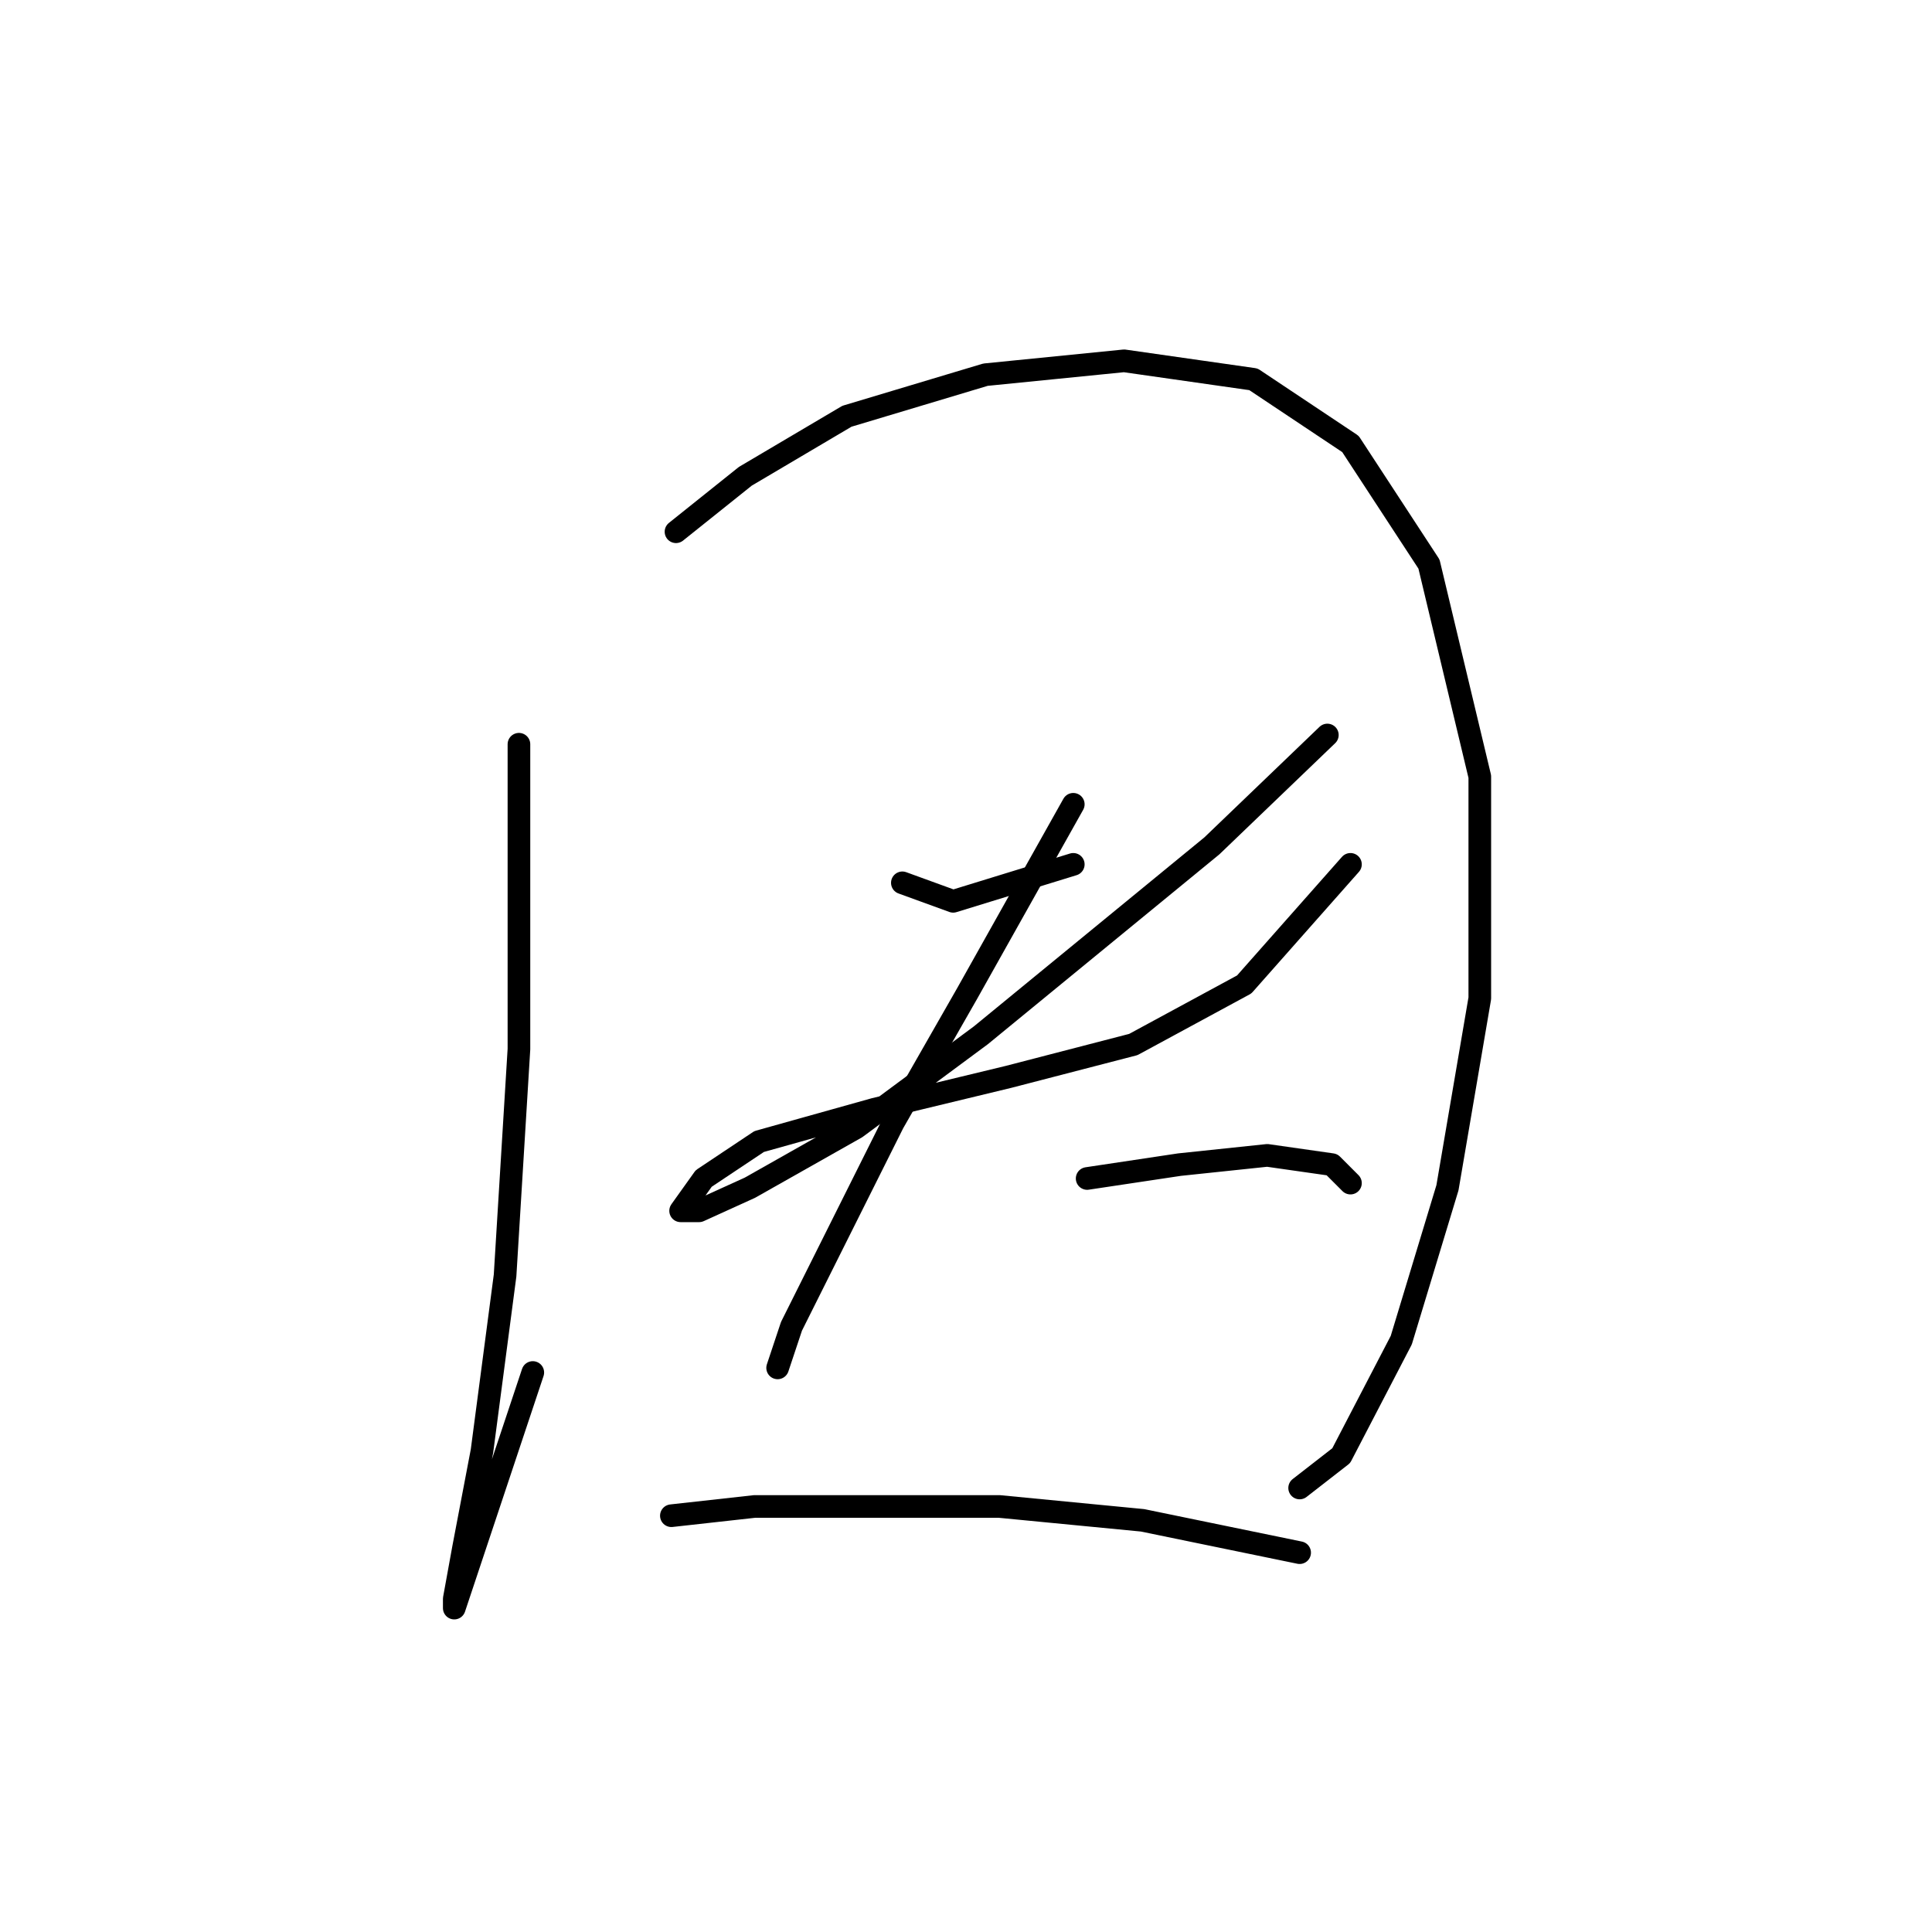 <?xml version="1.0" standalone="no"?>
    <svg width="256" height="256" xmlns="http://www.w3.org/2000/svg" version="1.1">
    <polyline stroke="black" stroke-width="3" stroke-linecap="round" fill="transparent" stroke-linejoin="round" points="68.762 98.616 68.762 139.015 66.925 169.009 63.865 192.269 61.416 205.124 60.192 211.857 60.192 213.081 62.64 205.736 70.598 181.863 70.598 181.863 " />
        <polyline stroke="black" stroke-width="3" stroke-linecap="round" fill="transparent" stroke-linejoin="round" points="89.573 70.459 98.755 63.113 112.222 55.156 130.585 49.647 148.948 47.811 166.088 50.259 178.942 58.829 189.348 74.744 196.081 102.901 196.081 132.282 191.796 157.379 185.675 177.579 177.718 192.881 172.209 197.166 172.209 197.166 " />
        <polyline stroke="black" stroke-width="3" stroke-linecap="round" fill="transparent" stroke-linejoin="round" points="119.567 116.979 126.3 119.428 142.215 114.531 142.215 114.531 " />
        <polyline stroke="black" stroke-width="3" stroke-linecap="round" fill="transparent" stroke-linejoin="round" points="175.881 97.392 160.579 112.082 129.973 137.179 113.446 149.421 99.367 157.379 92.634 160.439 90.186 160.439 93.246 156.155 100.591 151.258 115.894 146.973 133.646 142.688 150.173 138.403 164.863 130.446 178.942 114.531 178.942 114.531 " />
        <polyline stroke="black" stroke-width="3" stroke-linecap="round" fill="transparent" stroke-linejoin="round" points="142.215 106.573 128.137 131.67 118.343 148.809 110.385 164.724 104.876 175.742 103.04 181.251 103.04 181.251 " />
        <polyline stroke="black" stroke-width="3" stroke-linecap="round" fill="transparent" stroke-linejoin="round" points="144.052 156.155 156.294 154.318 167.924 153.094 176.494 154.318 178.942 156.767 178.942 156.767 " />
        <polyline stroke="black" stroke-width="3" stroke-linecap="round" fill="transparent" stroke-linejoin="round" points="88.961 200.839 99.979 199.615 114.058 199.615 132.421 199.615 151.397 201.451 172.209 205.736 172.209 205.736 " />
        </svg>